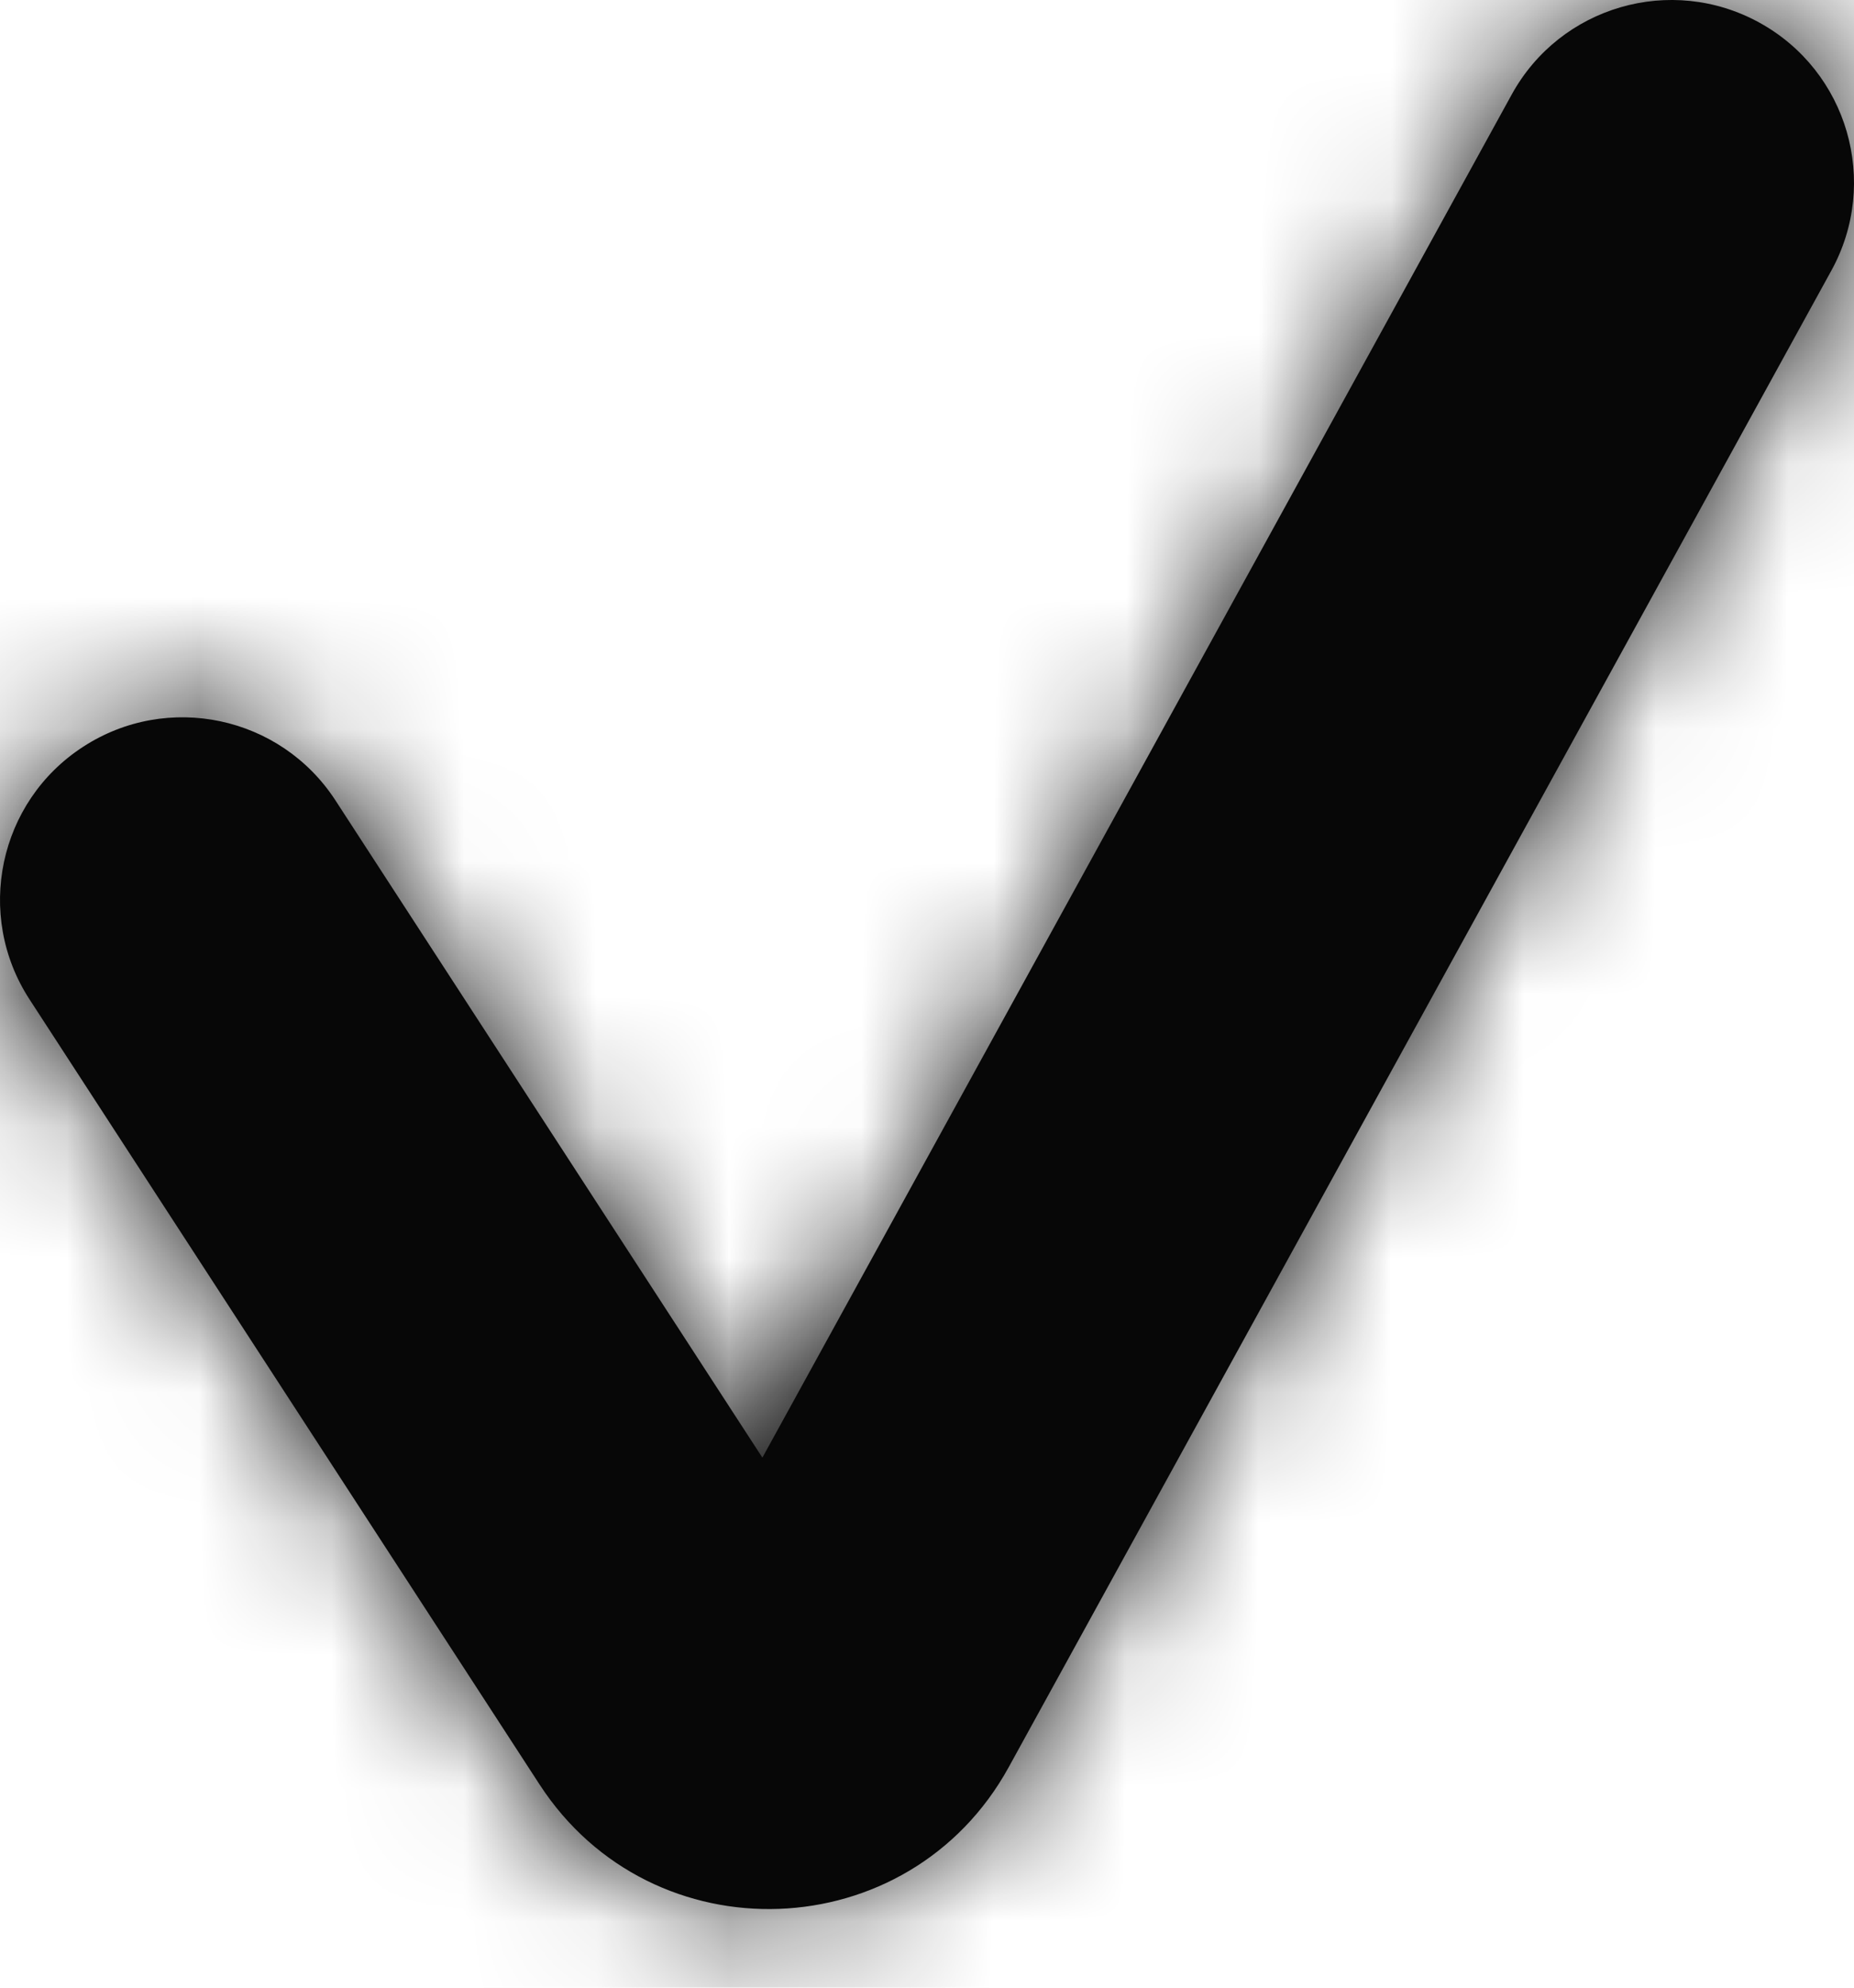 <svg width="14" height="15" viewBox="0 0 14 15" fill="none" xmlns="http://www.w3.org/2000/svg">
<mask id="path-1-inside-1" fill="white">
<path d="M13.286 0.171C13.953 0.538 14.196 1.375 13.829 2.042L7.617 13.336C6.865 14.704 4.925 14.776 4.074 13.466L0.223 7.542C-0.192 6.904 -0.011 6.05 0.627 5.636C1.265 5.221 2.118 5.402 2.533 6.04L5.757 11L11.415 0.714C11.781 0.047 12.619 -0.196 13.286 0.171Z"/>
</mask>
<path d="M13.286 0.171C13.953 0.538 14.196 1.375 13.829 2.042L7.617 13.336C6.865 14.704 4.925 14.776 4.074 13.466L0.223 7.542C-0.192 6.904 -0.011 6.05 0.627 5.636C1.265 5.221 2.118 5.402 2.533 6.04L5.757 11L11.415 0.714C11.781 0.047 12.619 -0.196 13.286 0.171Z" fill="#070707"/>
<path d="M13.829 2.042L16.283 3.391L16.283 3.391L13.829 2.042ZM13.286 0.171L14.635 -2.283L14.635 -2.283L13.286 0.171ZM7.617 13.336L10.071 14.685L10.071 14.685L7.617 13.336ZM4.074 13.466L1.726 14.992L1.726 14.992L4.074 13.466ZM0.223 7.542L-2.125 9.068L-2.125 9.068L0.223 7.542ZM0.627 5.636L2.153 7.983L2.153 7.983L0.627 5.636ZM2.533 6.04L4.881 4.514L4.881 4.514L2.533 6.04ZM5.757 11L3.41 12.526L5.958 16.446L8.211 12.35L5.757 11ZM11.415 0.714L8.961 -0.635L8.961 -0.635L11.415 0.714ZM16.283 3.391C17.395 1.37 16.657 -1.171 14.635 -2.283L11.937 2.624C11.248 2.246 10.997 1.381 11.376 0.693L16.283 3.391ZM10.071 14.685L16.283 3.391L11.376 0.693L5.164 11.987L10.071 14.685ZM1.726 14.992C3.73 18.076 8.299 17.908 10.071 14.685L5.164 11.987C5.431 11.501 6.119 11.476 6.421 11.941L1.726 14.992ZM-2.125 9.068L1.726 14.992L6.421 11.941L2.57 6.016L-2.125 9.068ZM-0.899 3.288C-2.833 4.546 -3.382 7.133 -2.125 9.068L2.57 6.016C2.998 6.674 2.812 7.555 2.153 7.983L-0.899 3.288ZM4.881 4.514C3.623 2.579 1.036 2.031 -0.899 3.288L2.153 7.983C1.494 8.411 0.614 8.225 0.186 7.566L4.881 4.514ZM8.105 9.474L4.881 4.514L0.186 7.566L3.41 12.526L8.105 9.474ZM8.961 -0.635L3.304 9.651L8.211 12.35L13.868 2.063L8.961 -0.635ZM14.635 -2.283C12.614 -3.395 10.073 -2.657 8.961 -0.635L13.868 2.063C13.489 2.752 12.625 3.003 11.937 2.624L14.635 -2.283Z" fill="#070707" mask="url(#path-1-inside-1)"/>
</svg>
